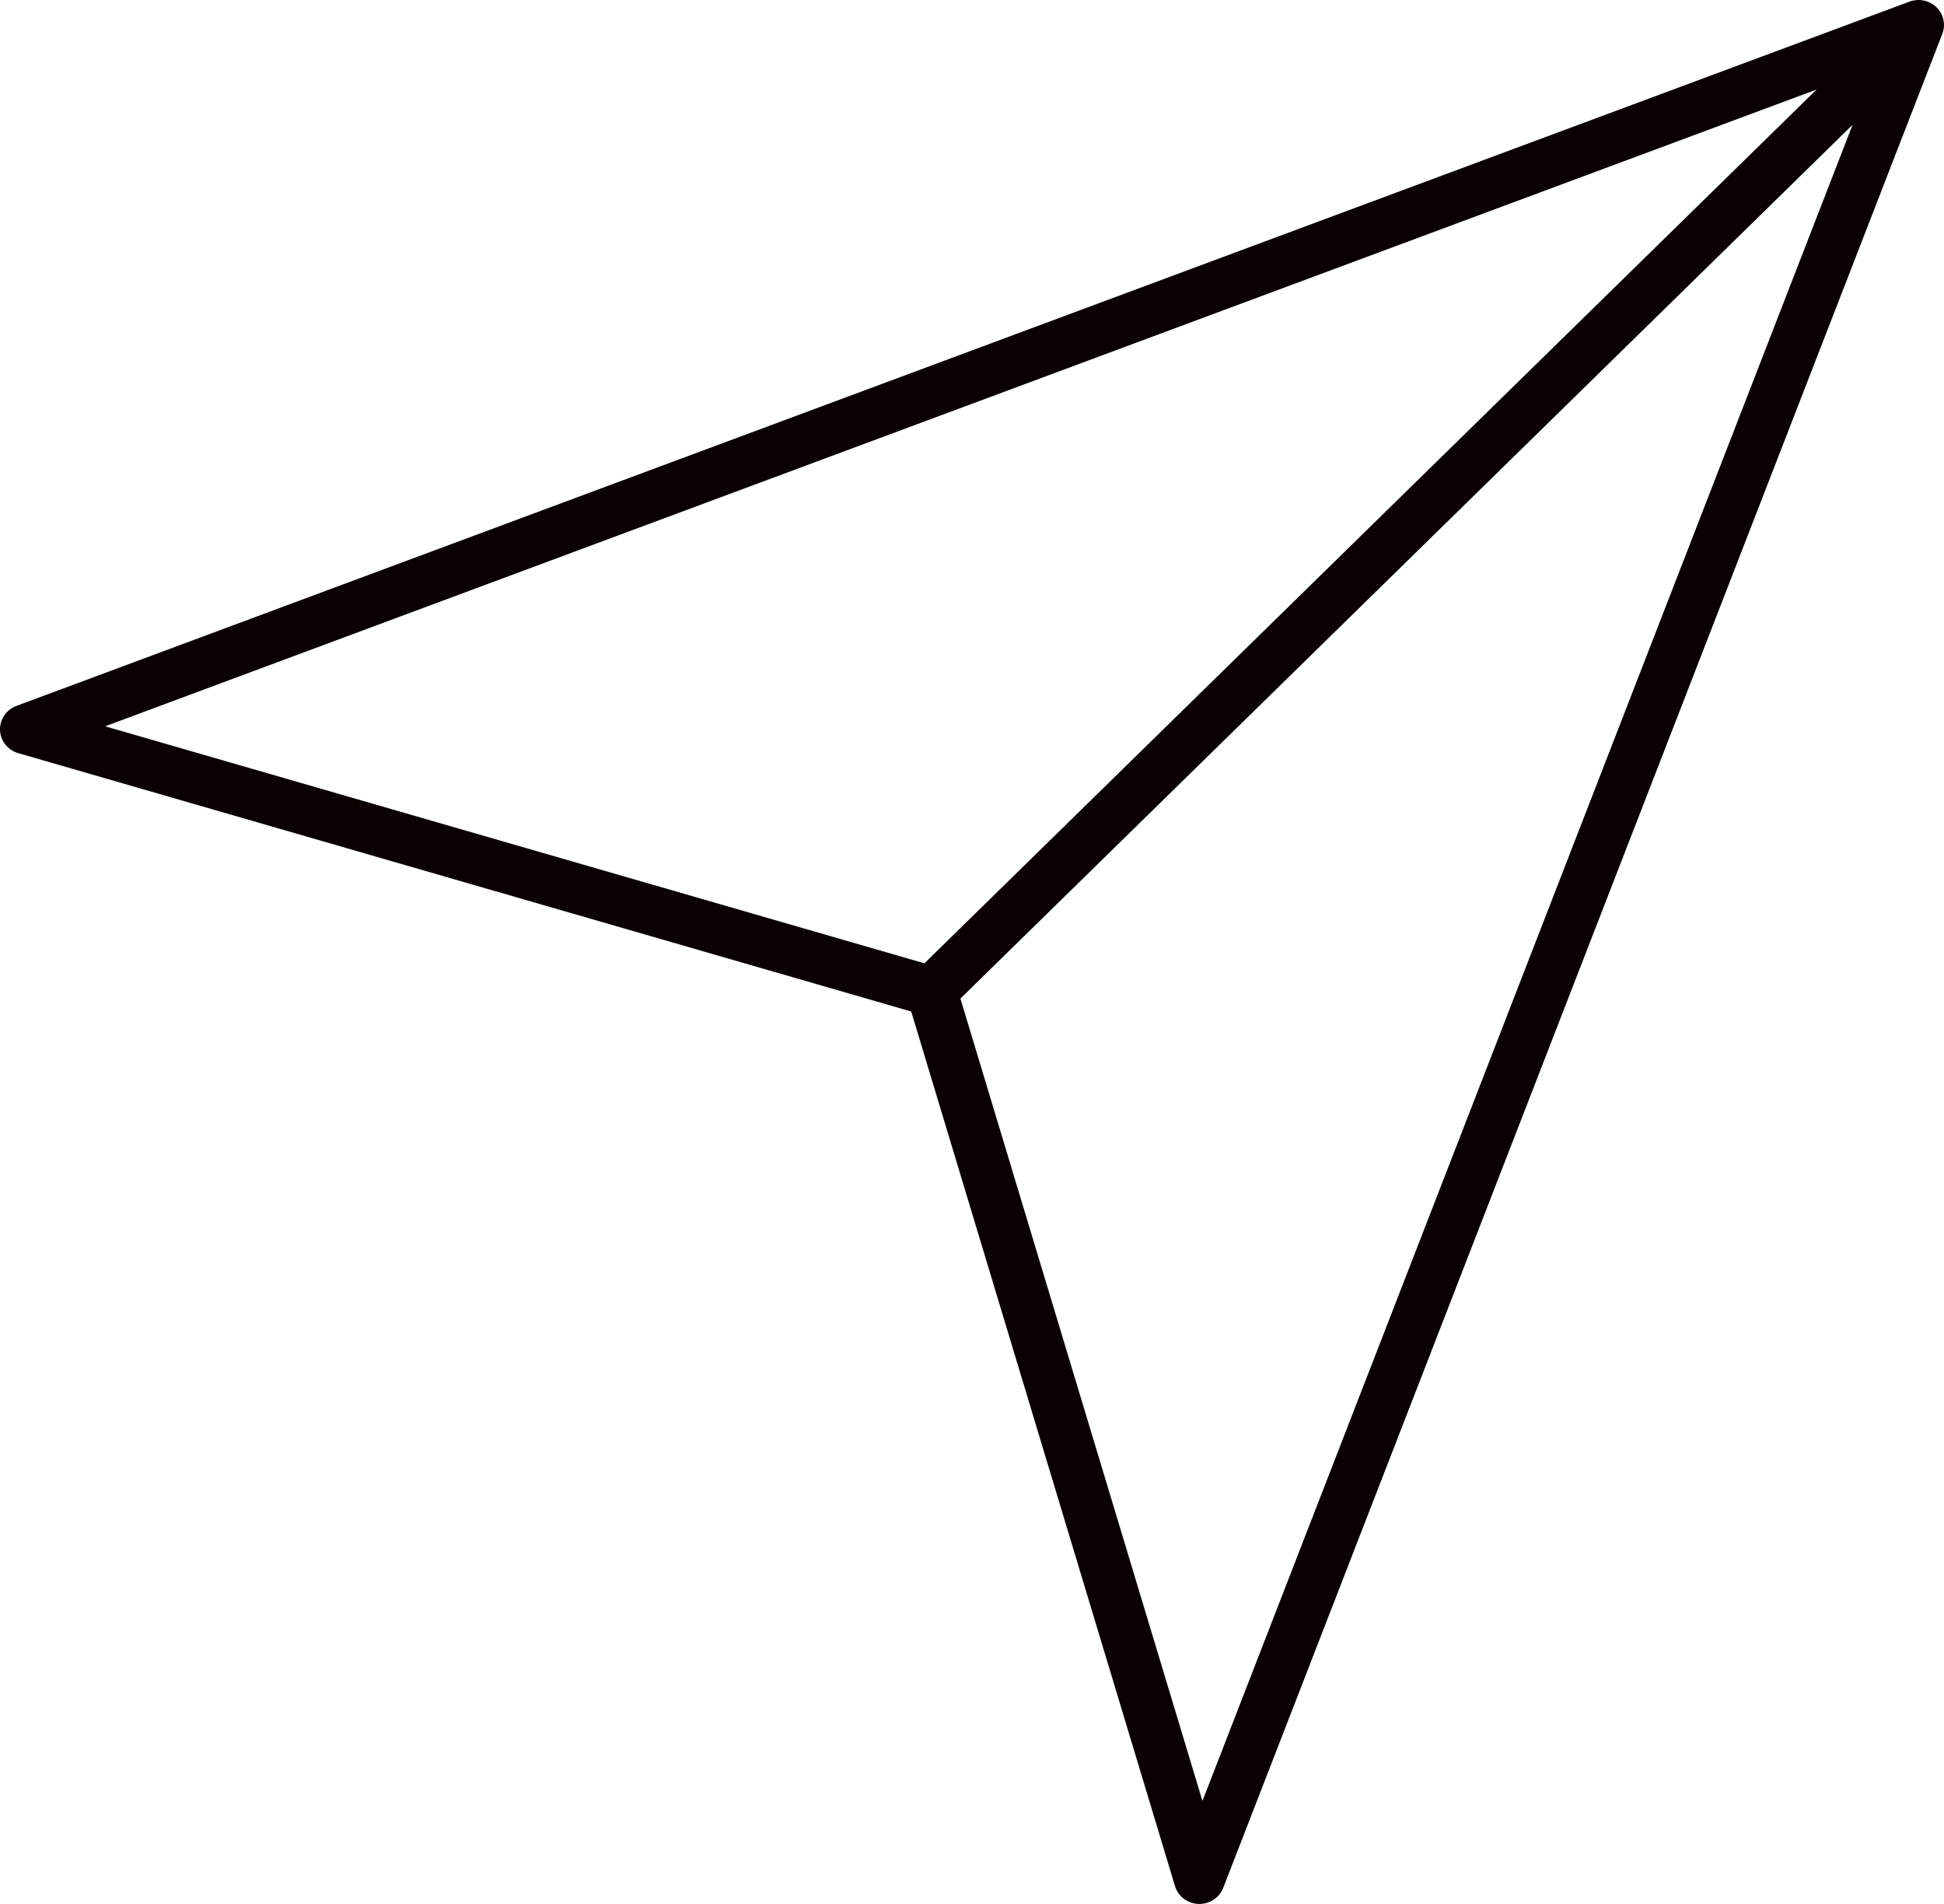 <svg width="48" height="47" viewBox="0 0 48 47" fill="none" xmlns="http://www.w3.org/2000/svg">
<path d="M47.148 0.04L0.405 17.426C0.282 17.472 0.177 17.555 0.105 17.662C0.032 17.769 -0.005 17.896 0 18.025C0.005 18.154 0.052 18.278 0.132 18.38C0.213 18.482 0.324 18.556 0.451 18.592L22.499 24.97L29.012 46.559C29.049 46.682 29.125 46.791 29.229 46.871C29.333 46.95 29.46 46.995 29.591 47C29.599 47 29.607 47 29.615 47C29.743 47 29.867 46.962 29.972 46.891C30.077 46.82 30.158 46.72 30.203 46.603L47.959 0.834C48.002 0.723 48.011 0.603 47.986 0.487C47.961 0.371 47.901 0.264 47.816 0.18C47.73 0.096 47.621 0.039 47.503 0.014C47.385 -0.011 47.261 -0.002 47.148 0.04V0.04ZM2.596 17.929L44.853 2.211L22.825 23.78L2.596 17.929ZM29.69 44.458L23.714 24.65L45.742 3.082L29.69 44.458Z" fill="#0A0202"/>
</svg>
